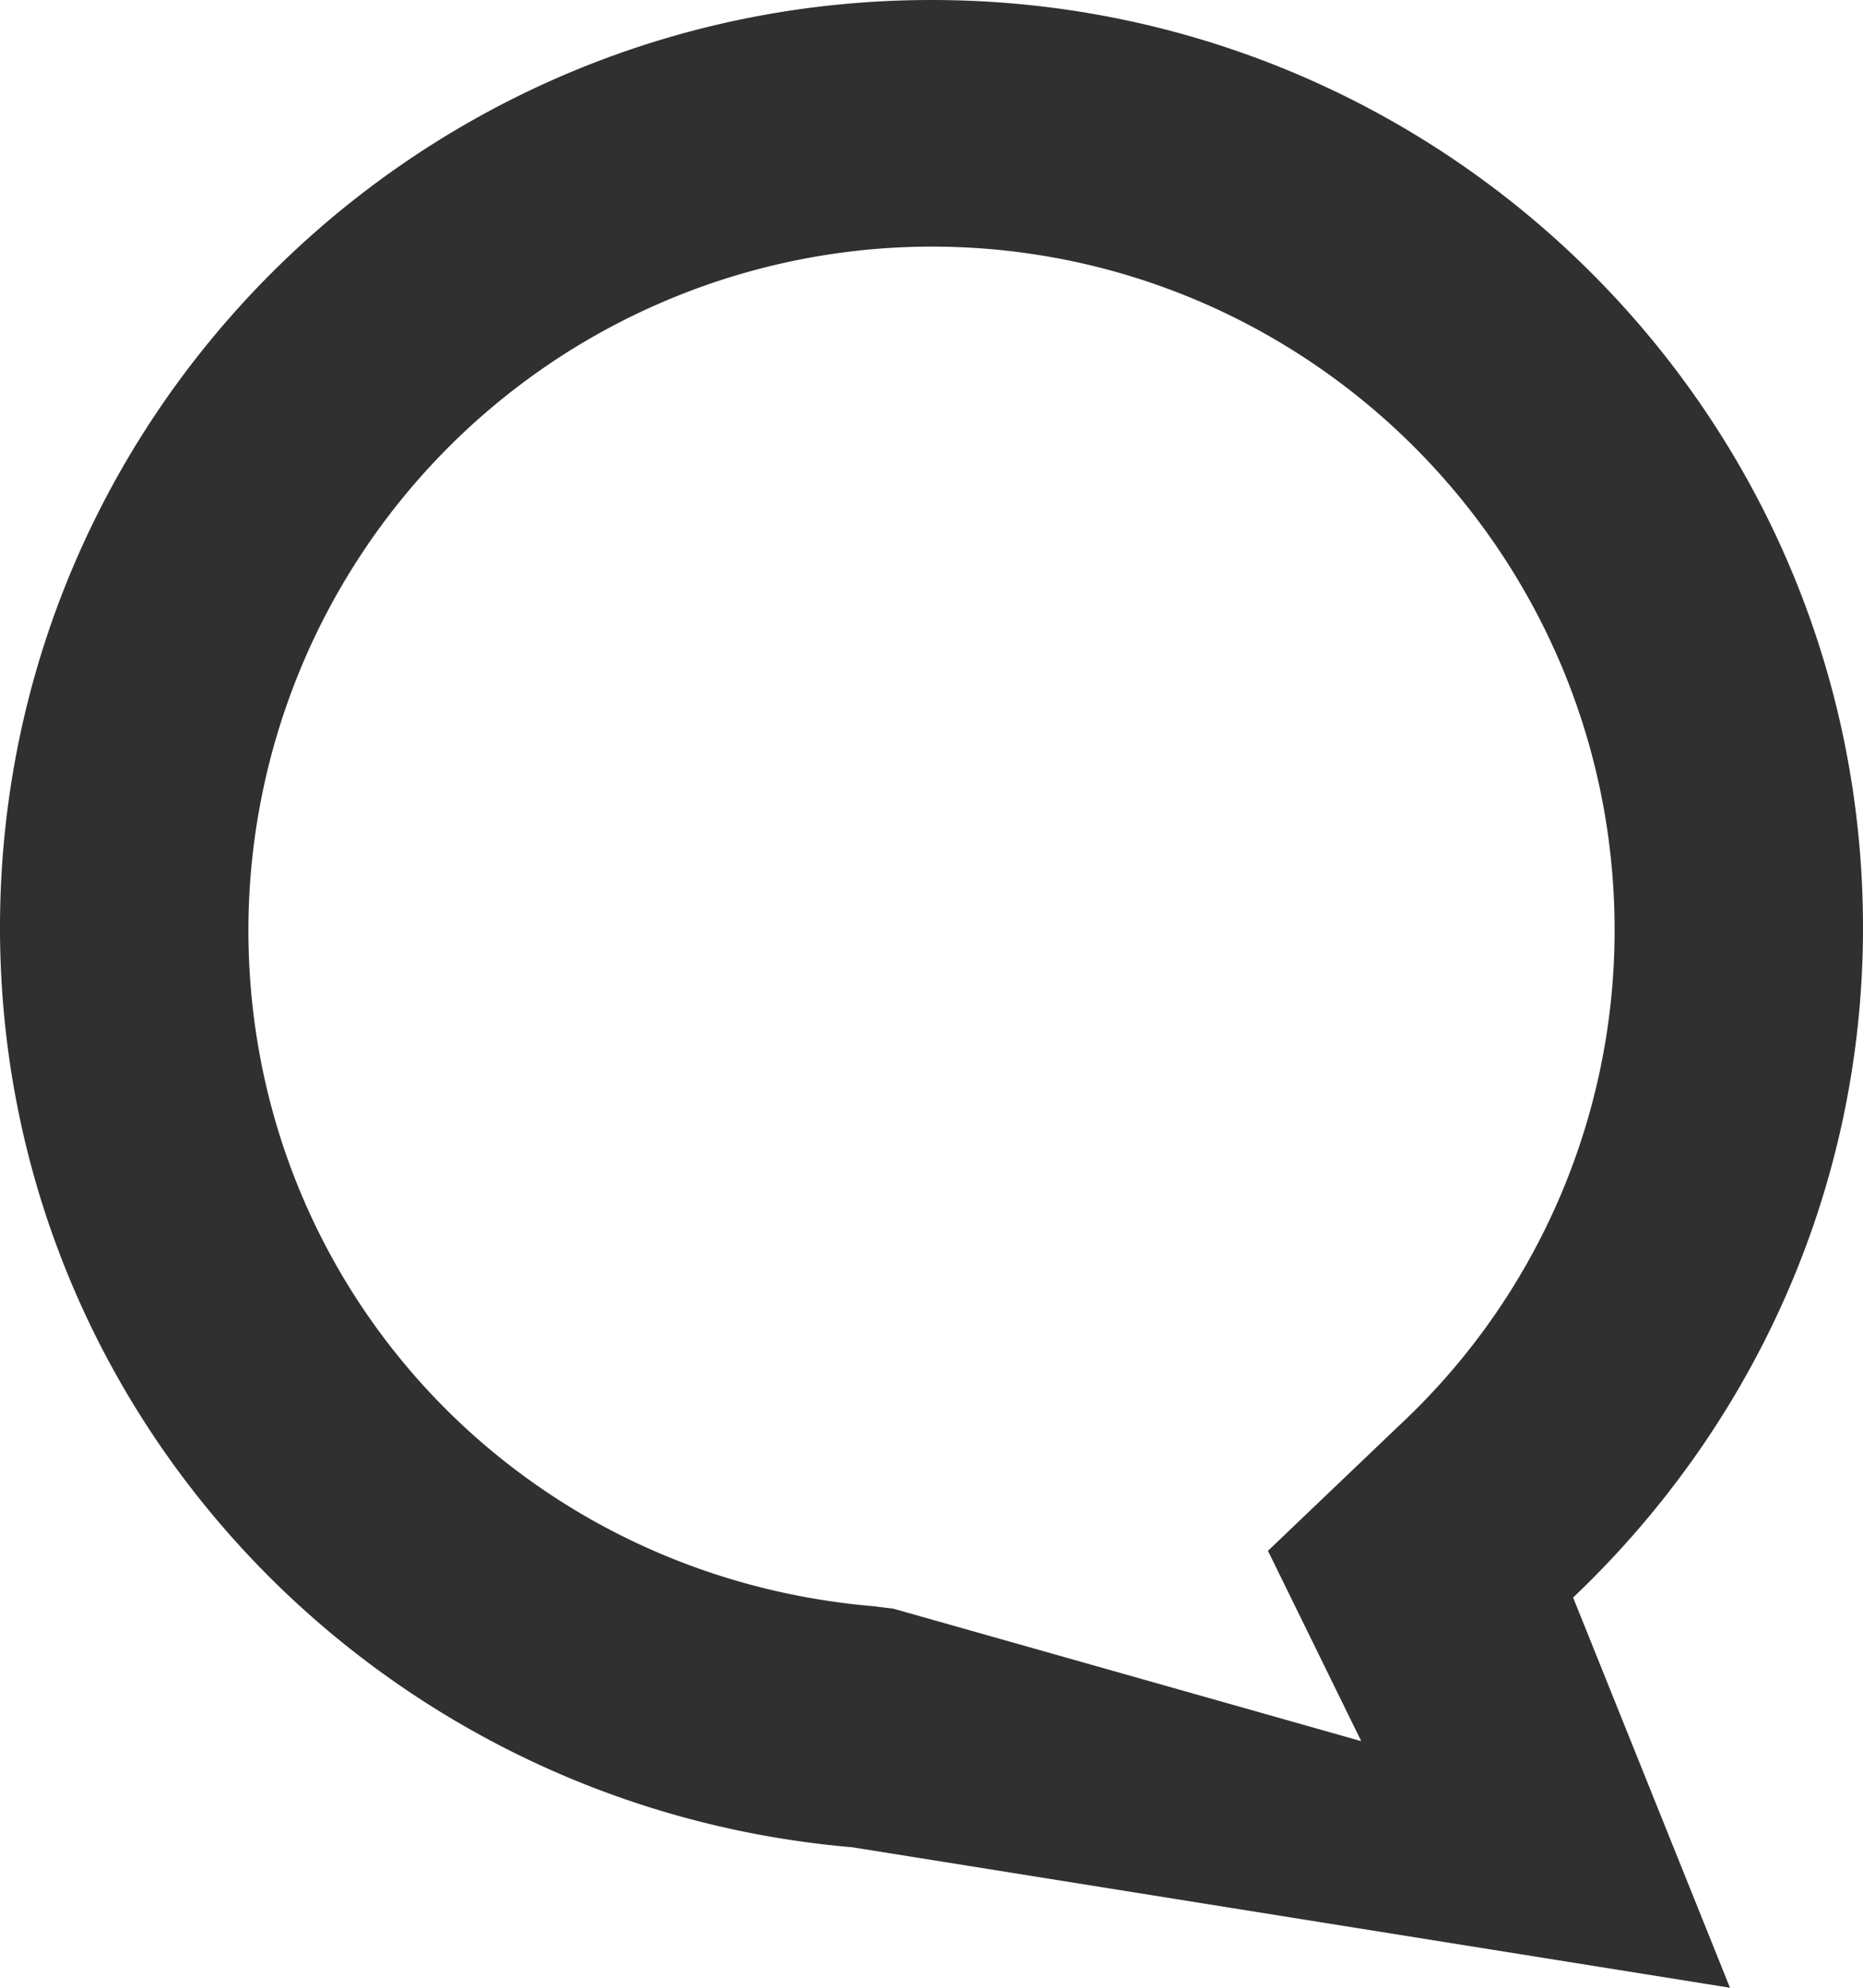 <svg xmlns="http://www.w3.org/2000/svg" width="15" height="16"><path fill-rule="evenodd" fill="#303031" d="M6.861 14.869L13.929 16l-1.263-3.141C14.098 11.499 15 9.592 15 7.467 15 3.343 11.642 0 7.5 0 3.358 0 0 3.343 0 7.467c0 3.906 3.023 7.074 6.861 7.402zM7.5 1.985c3.032 0 5.5 2.468 5.5 5.501a5.446 5.446 0 0 1-1.715 3.97l-1.076 1.027.751 1.532-3.766-1.066-.161-.02C4.163 12.684 2 10.343 2 7.486a5.507 5.507 0 0 1 5.5-5.501z"/></svg>